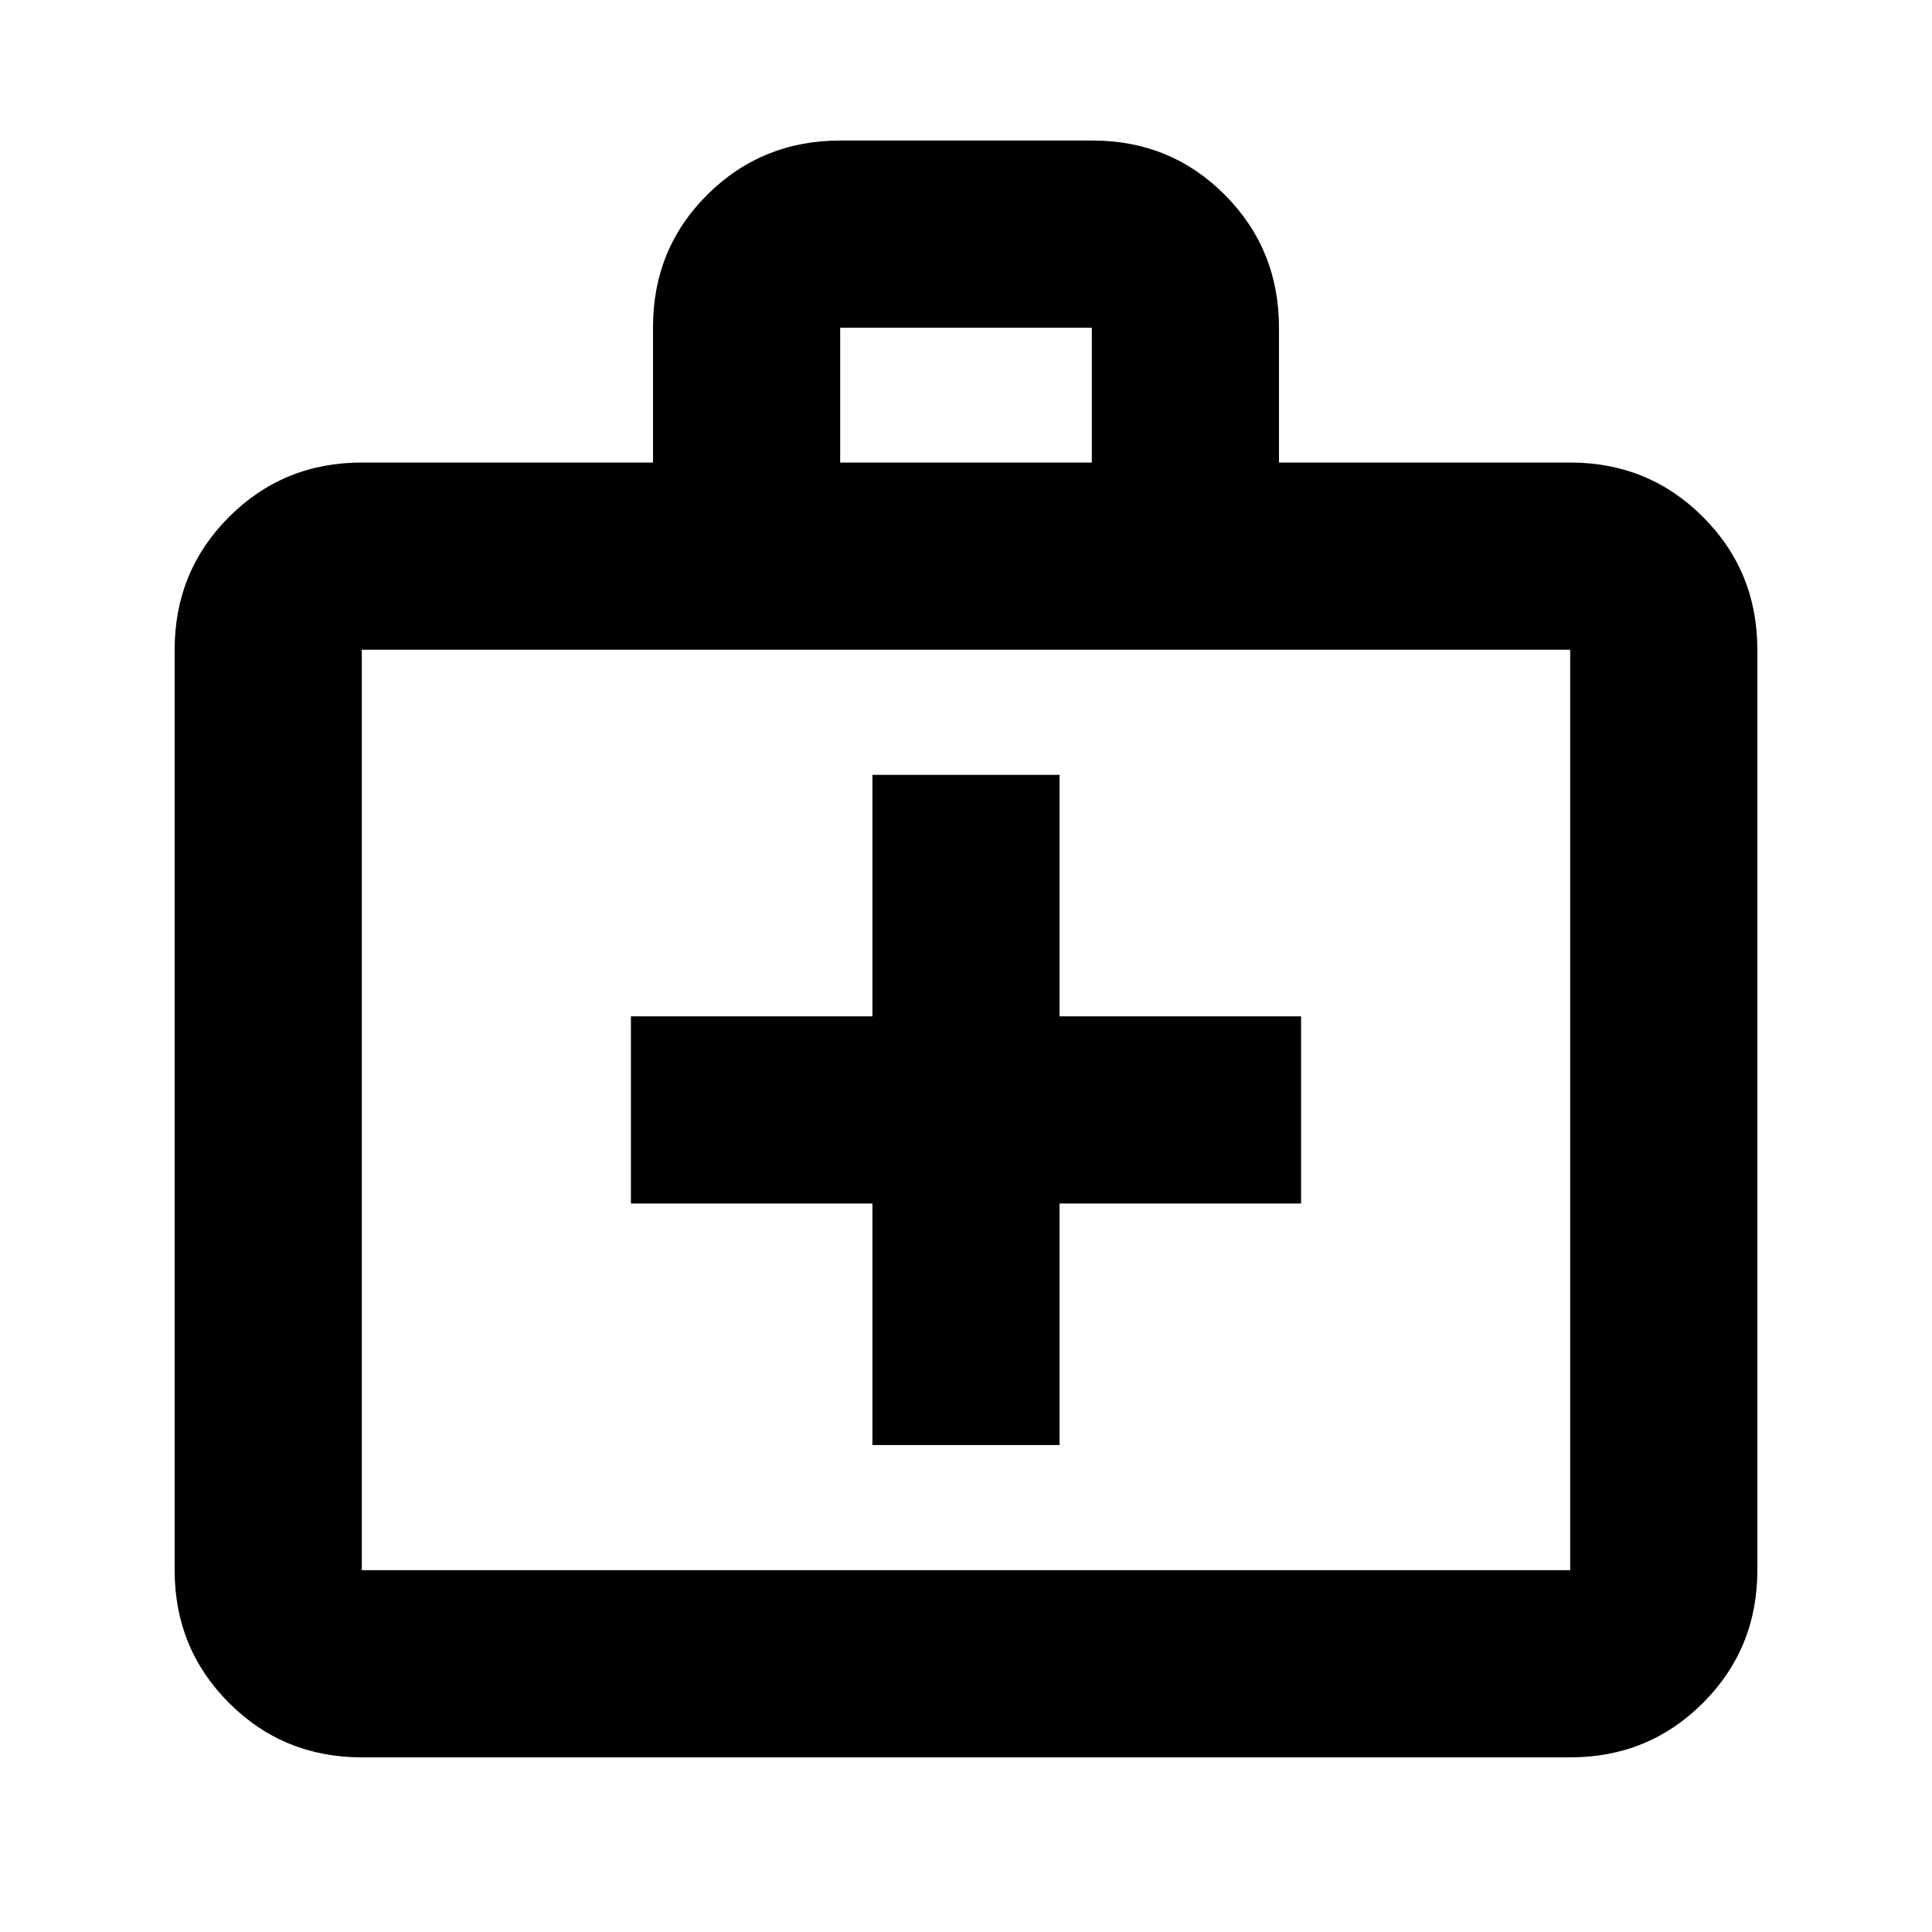 <svg xmlns="http://www.w3.org/2000/svg" height="20" viewBox="0 -960 960 960" width="20"><path d="M179.78-86.78q-38.94 0-65.97-27.03t-27.03-65.97v-457.39q0-38.95 27.03-65.98 27.03-27.02 65.97-27.02h144.7v-67.26q0-39.05 27.05-65.9 27.06-26.85 66.04-26.85h125.22q38.97 0 65.85 27.03 26.88 27.03 26.88 65.98v67h144.7q38.94 0 65.97 27.02 27.03 27.03 27.03 65.98v457.39q0 38.94-27.03 65.97t-65.97 27.03H179.78Zm0-93h600.44v-457.39H179.78v457.39Zm237.7-550.39h125.04v-67H417.48v67Zm-237.7 550.39v-457.39 457.39Zm253.72-182.2v120h93v-120h120v-93h-120v-120h-93v120h-120v93h120Z"/></svg>